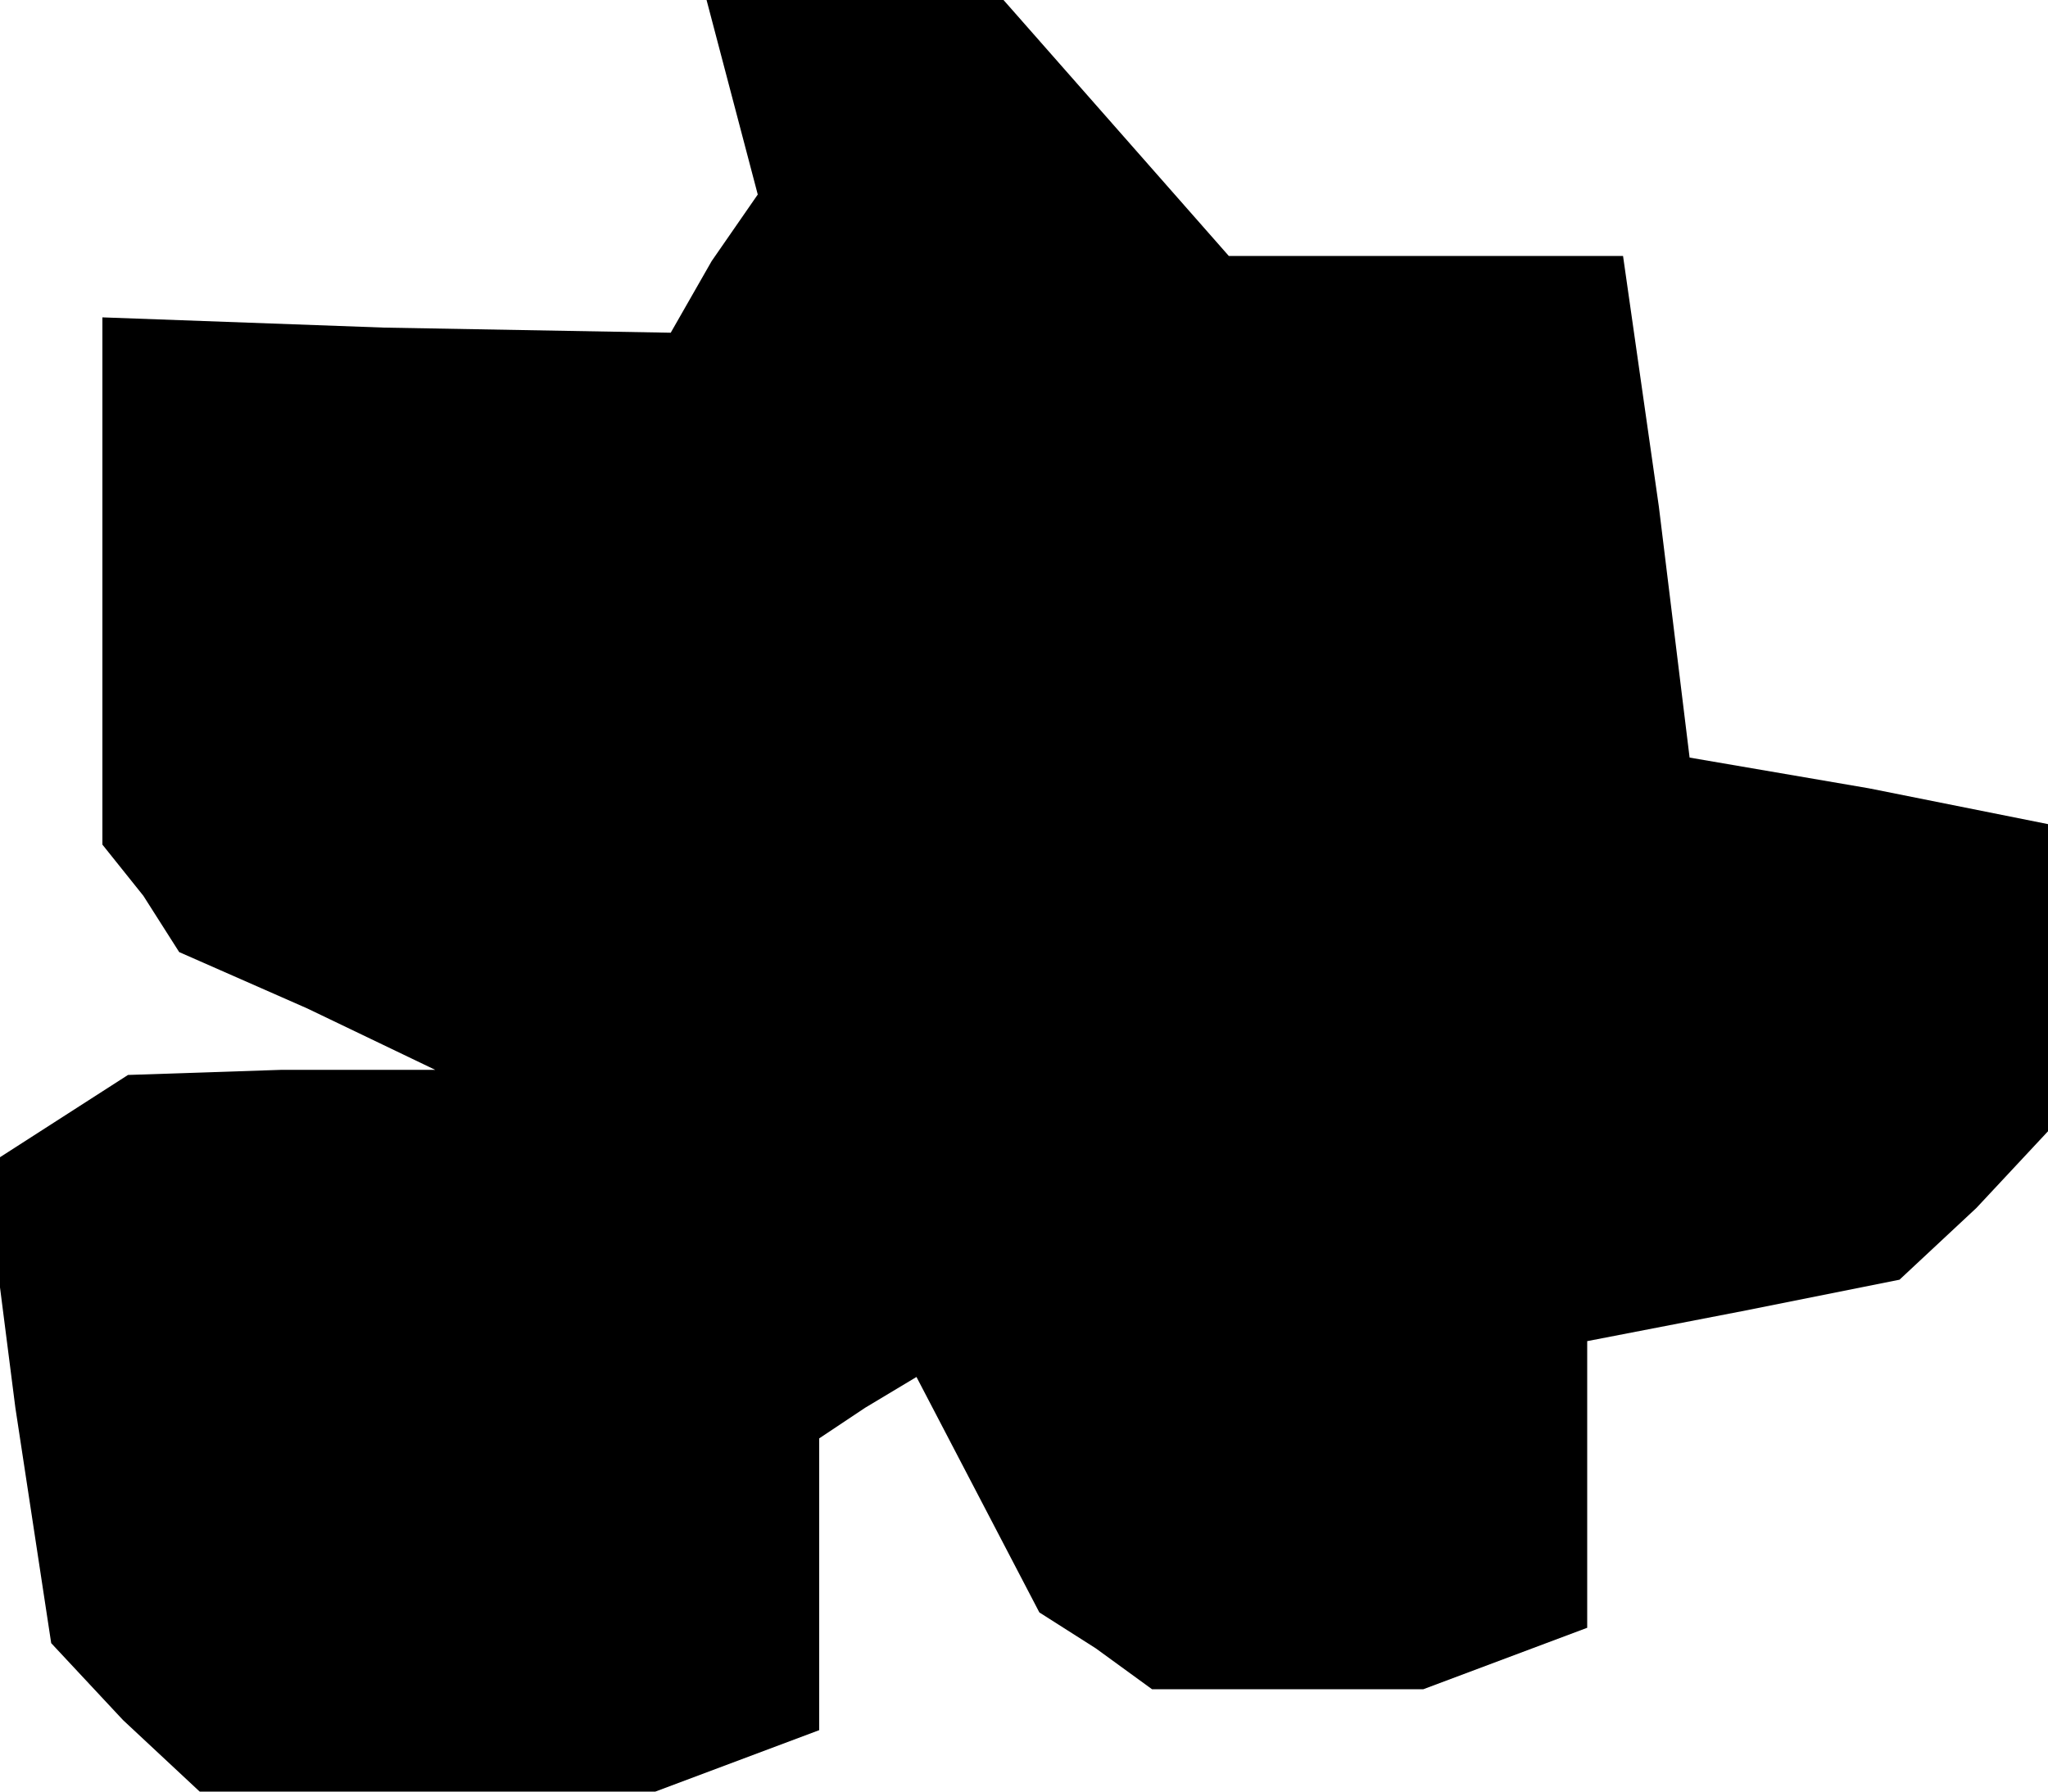 <?xml version="1.0" standalone="no"?>
<!DOCTYPE svg PUBLIC "-//W3C//DTD SVG 20010904//EN"
 "http://www.w3.org/TR/2001/REC-SVG-20010904/DTD/svg10.dtd">
<svg version="1.0" xmlns="http://www.w3.org/2000/svg"
 width="40pt" height="35pt" viewBox="0 0 40 35"
 preserveAspectRatio="xMidYMid meet">
<g transform="translate(0,35) scale(0.1,-0.1)"
fill="#000000" stroke="none">
<path d="M143 331 l5 -19 -9 -13 -8 -14 -56 1 -55 2 0 -52 0 -51 8 -10 7 -11
25 -11 25 -12 -30 0 -30 -1 -14 -9 -14 -9 6 -47 7 -46 14 -15 15 -14 44 0 45
0 16 6 16 6 0 28 0 29 9 6 10 6 12 -23 12 -23 11 -7 11 -8 27 0 26 0 16 6 16
6 0 28 0 28 31 6 30 6 15 14 14 15 0 30 0 30 -35 7 -35 6 -6 49 -7 49 -38 0
-39 0 -22 25 -22 25 -29 0 -29 0 5 -19z"/>
</g>
</svg>
